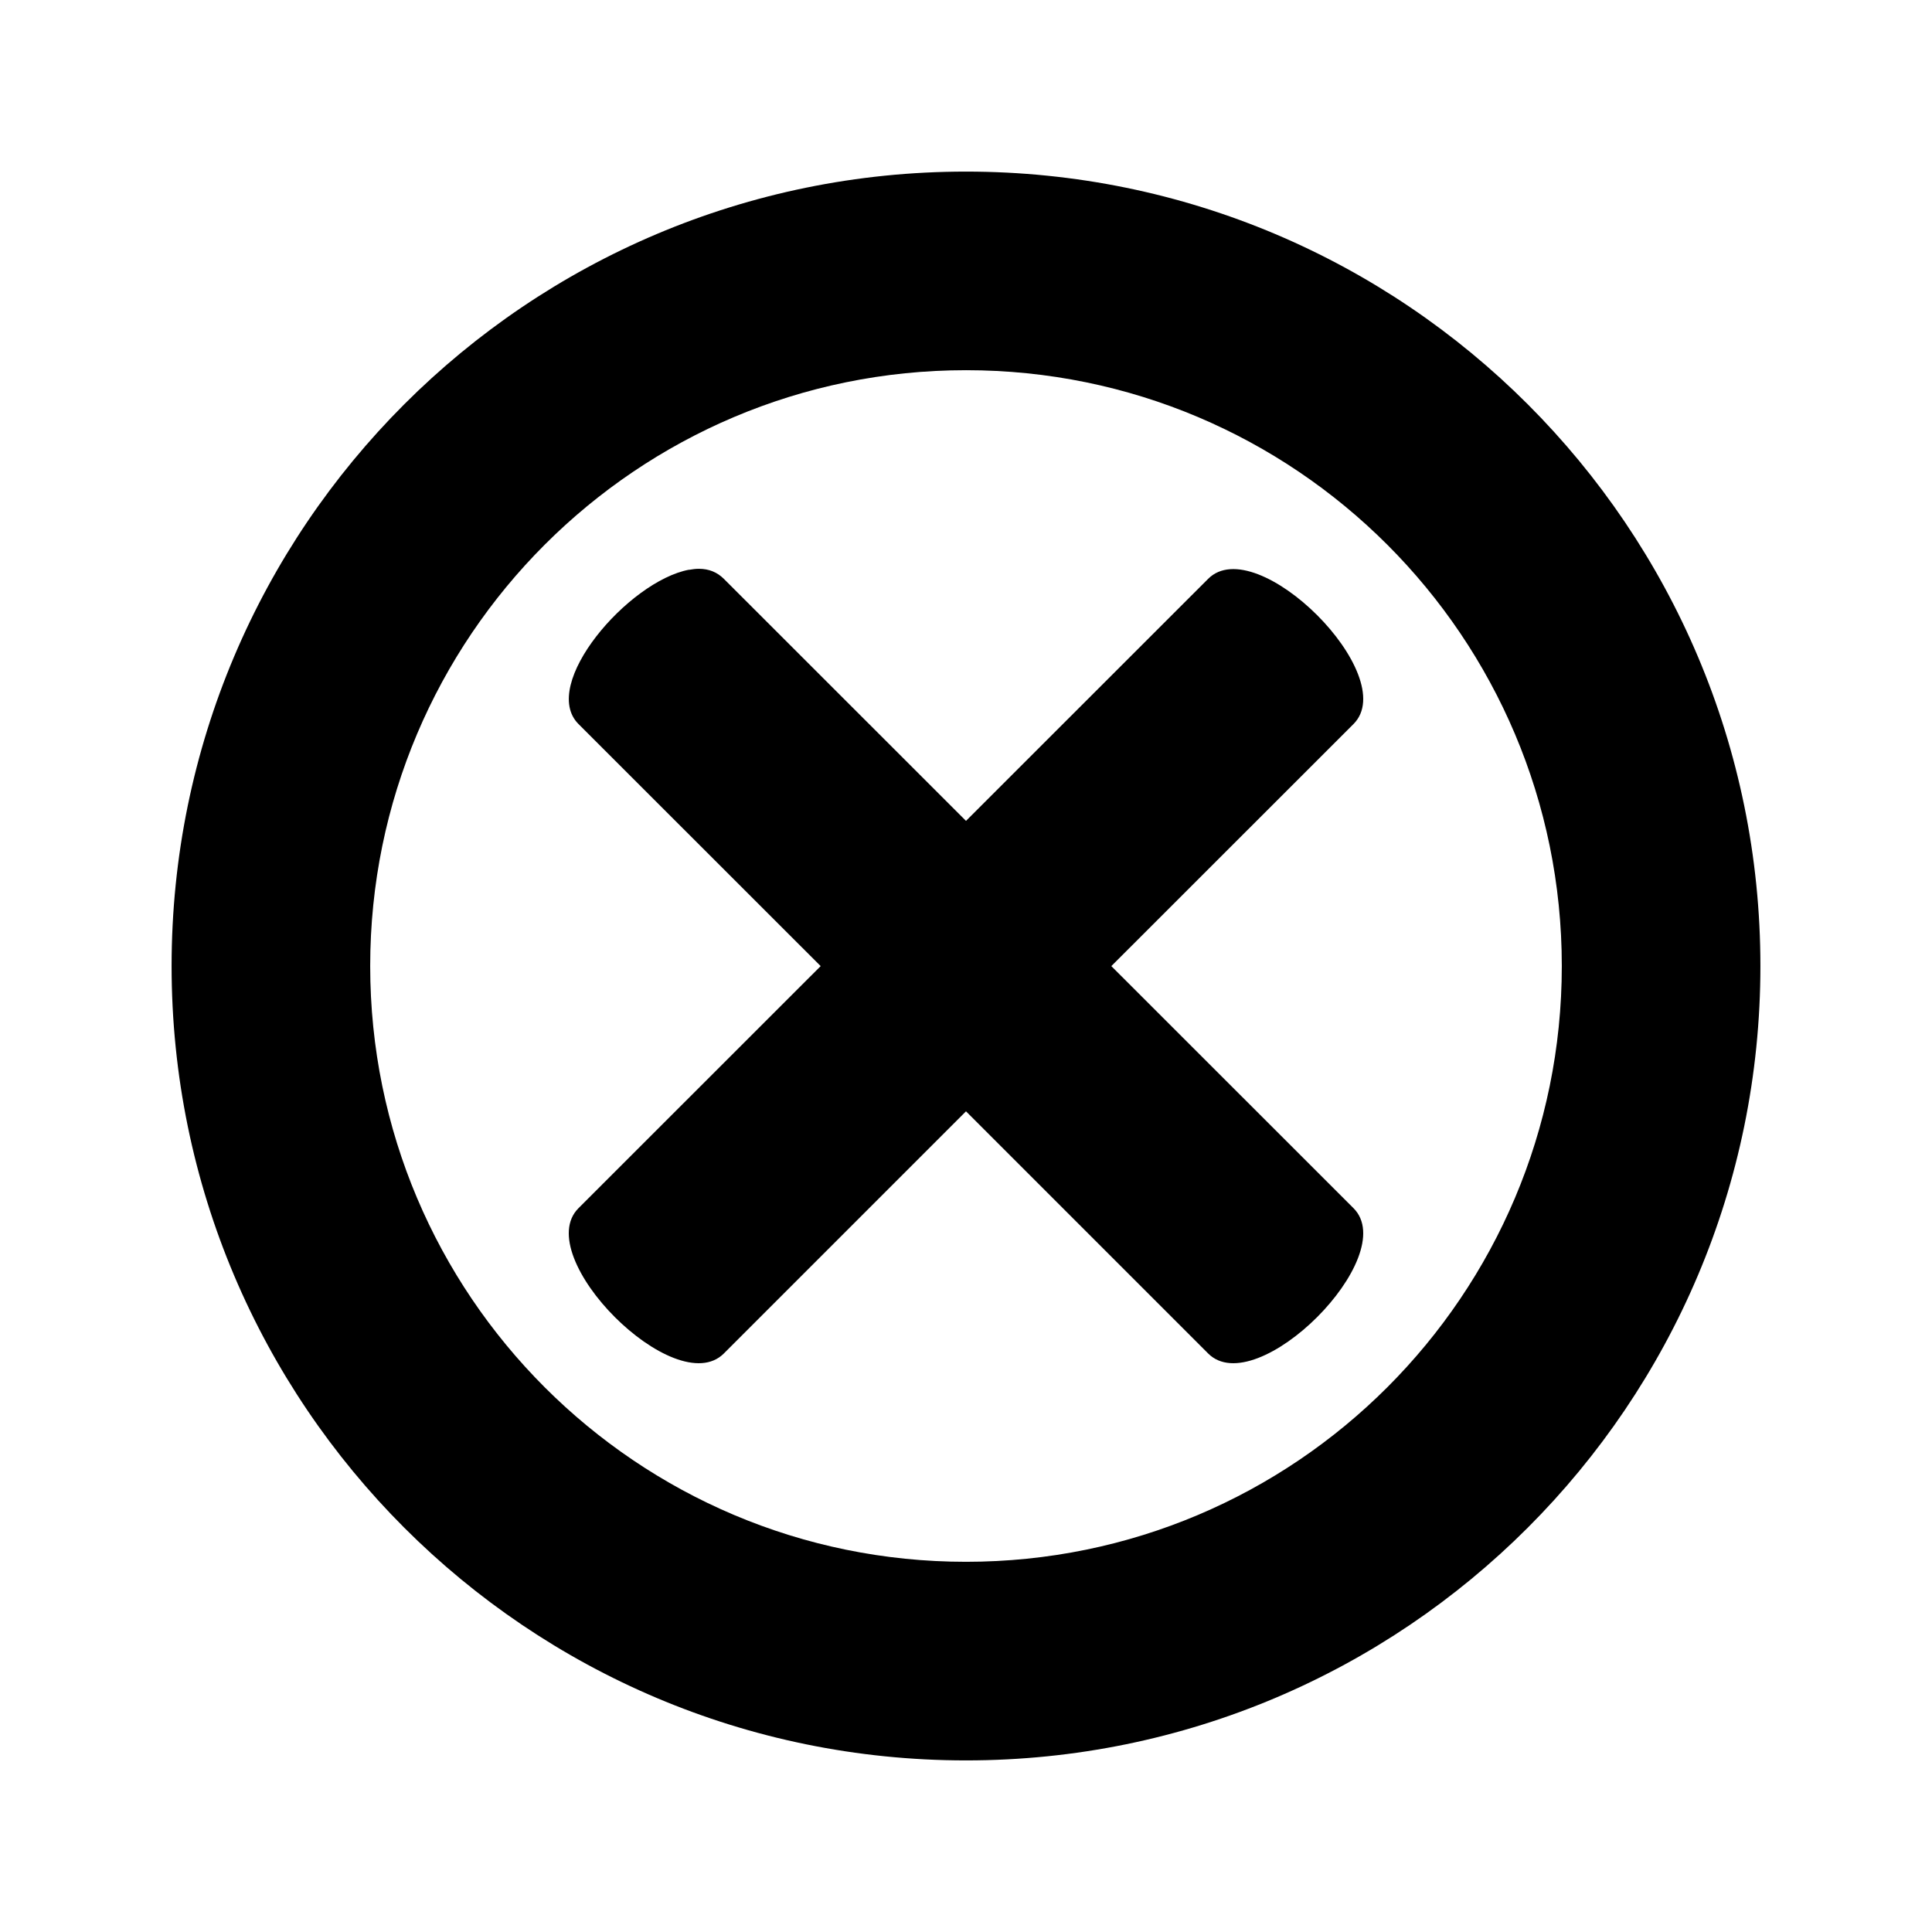 <svg xmlns="http://www.w3.org/2000/svg" width="100%" height="100%" viewBox="0 0 583.68 583.68"><path d="M291.84 51.84C159.29 51.84 51.84 159.29 51.84 291.84s107.45 240 240 240 240-107.45 240-240S424.39 51.84 291.84 51.84z m0 60c99.41 0 180 80.59 180 180s-80.59 180-180 180S111.84 391.25 111.84 291.84 192.43 111.84 291.84 111.84z m-80.625 60c-0.97-0.005-2.006 0.112-3.063 0.313v-0.032c-18.297 3.436-45.264 34.743-33.375 46.626l73.157 73.125-73.156 73.126c-14.63 14.625 29.275 58.534 43.906 43.906L291.84 335.746l73.156 73.156c14.63 14.628 58.537-29.28 43.906-43.906l-73.156-73.125 73.156-73.124c14.63-14.625-29.275-58.5-43.906-43.875L291.84 247.997l-73.156-73.125c-2.06-2.046-4.56-3.015-7.47-3.03z" /></svg>